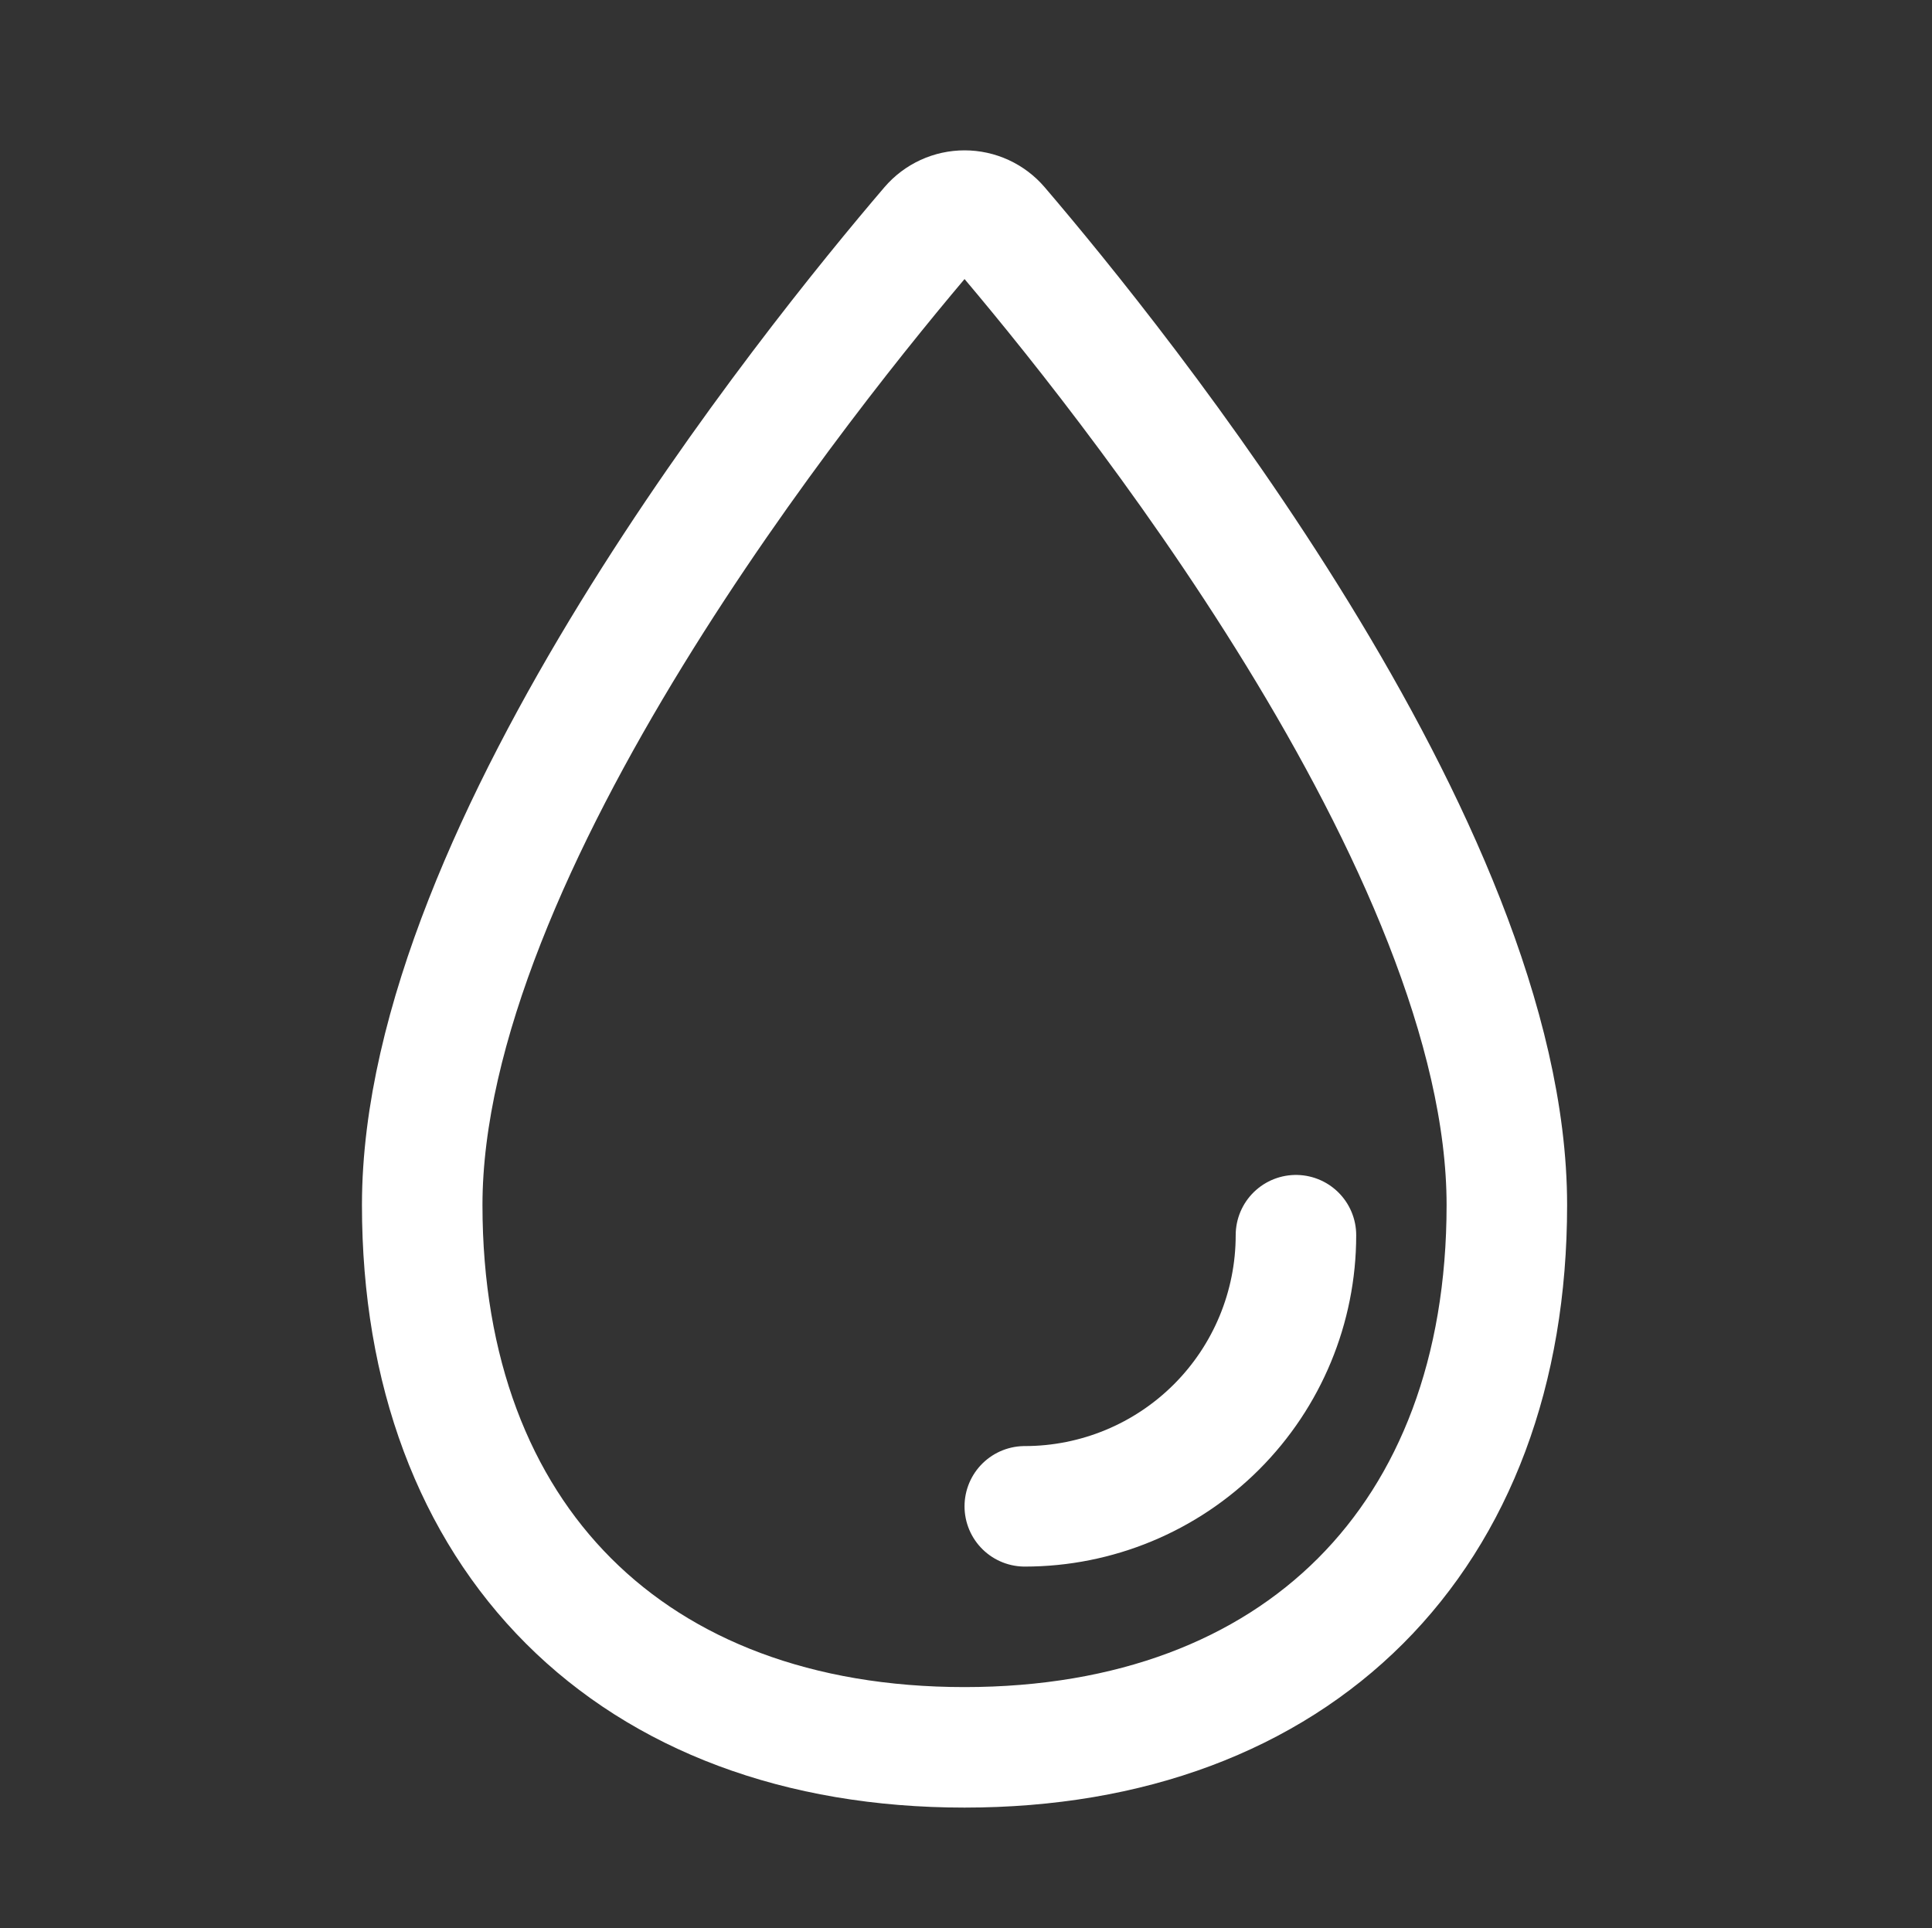 <svg width="513" height="512" viewBox="0 0 513 512" fill="none" xmlns="http://www.w3.org/2000/svg">
<rect x="0" y="0" width="513" height="512" fill="#333333" stroke="none"/>
<path d="M400.11 320C400.11 408.37 344.48 464 256.11 464C167.74 464 112.11 408.37 112.11 320C112.11 225.17 215.34 97.15 247 60.12C248.126 58.804 249.524 57.748 251.098 57.024C252.671 56.3 254.382 55.925 256.115 55.925C257.847 55.925 259.558 56.3 261.132 57.024C262.705 57.748 264.103 58.804 265.23 60.12C296.88 97.15 400.11 225.17 400.11 320Z" stroke="white" stroke-width="32" stroke-miterlimit="10"/>
<path d="M344.11 328C344.11 347.096 336.524 365.409 323.021 378.912C309.519 392.414 291.205 400 272.11 400" stroke="white" stroke-width="32" stroke-linecap="round" stroke-linejoin="round"/>
</svg>

